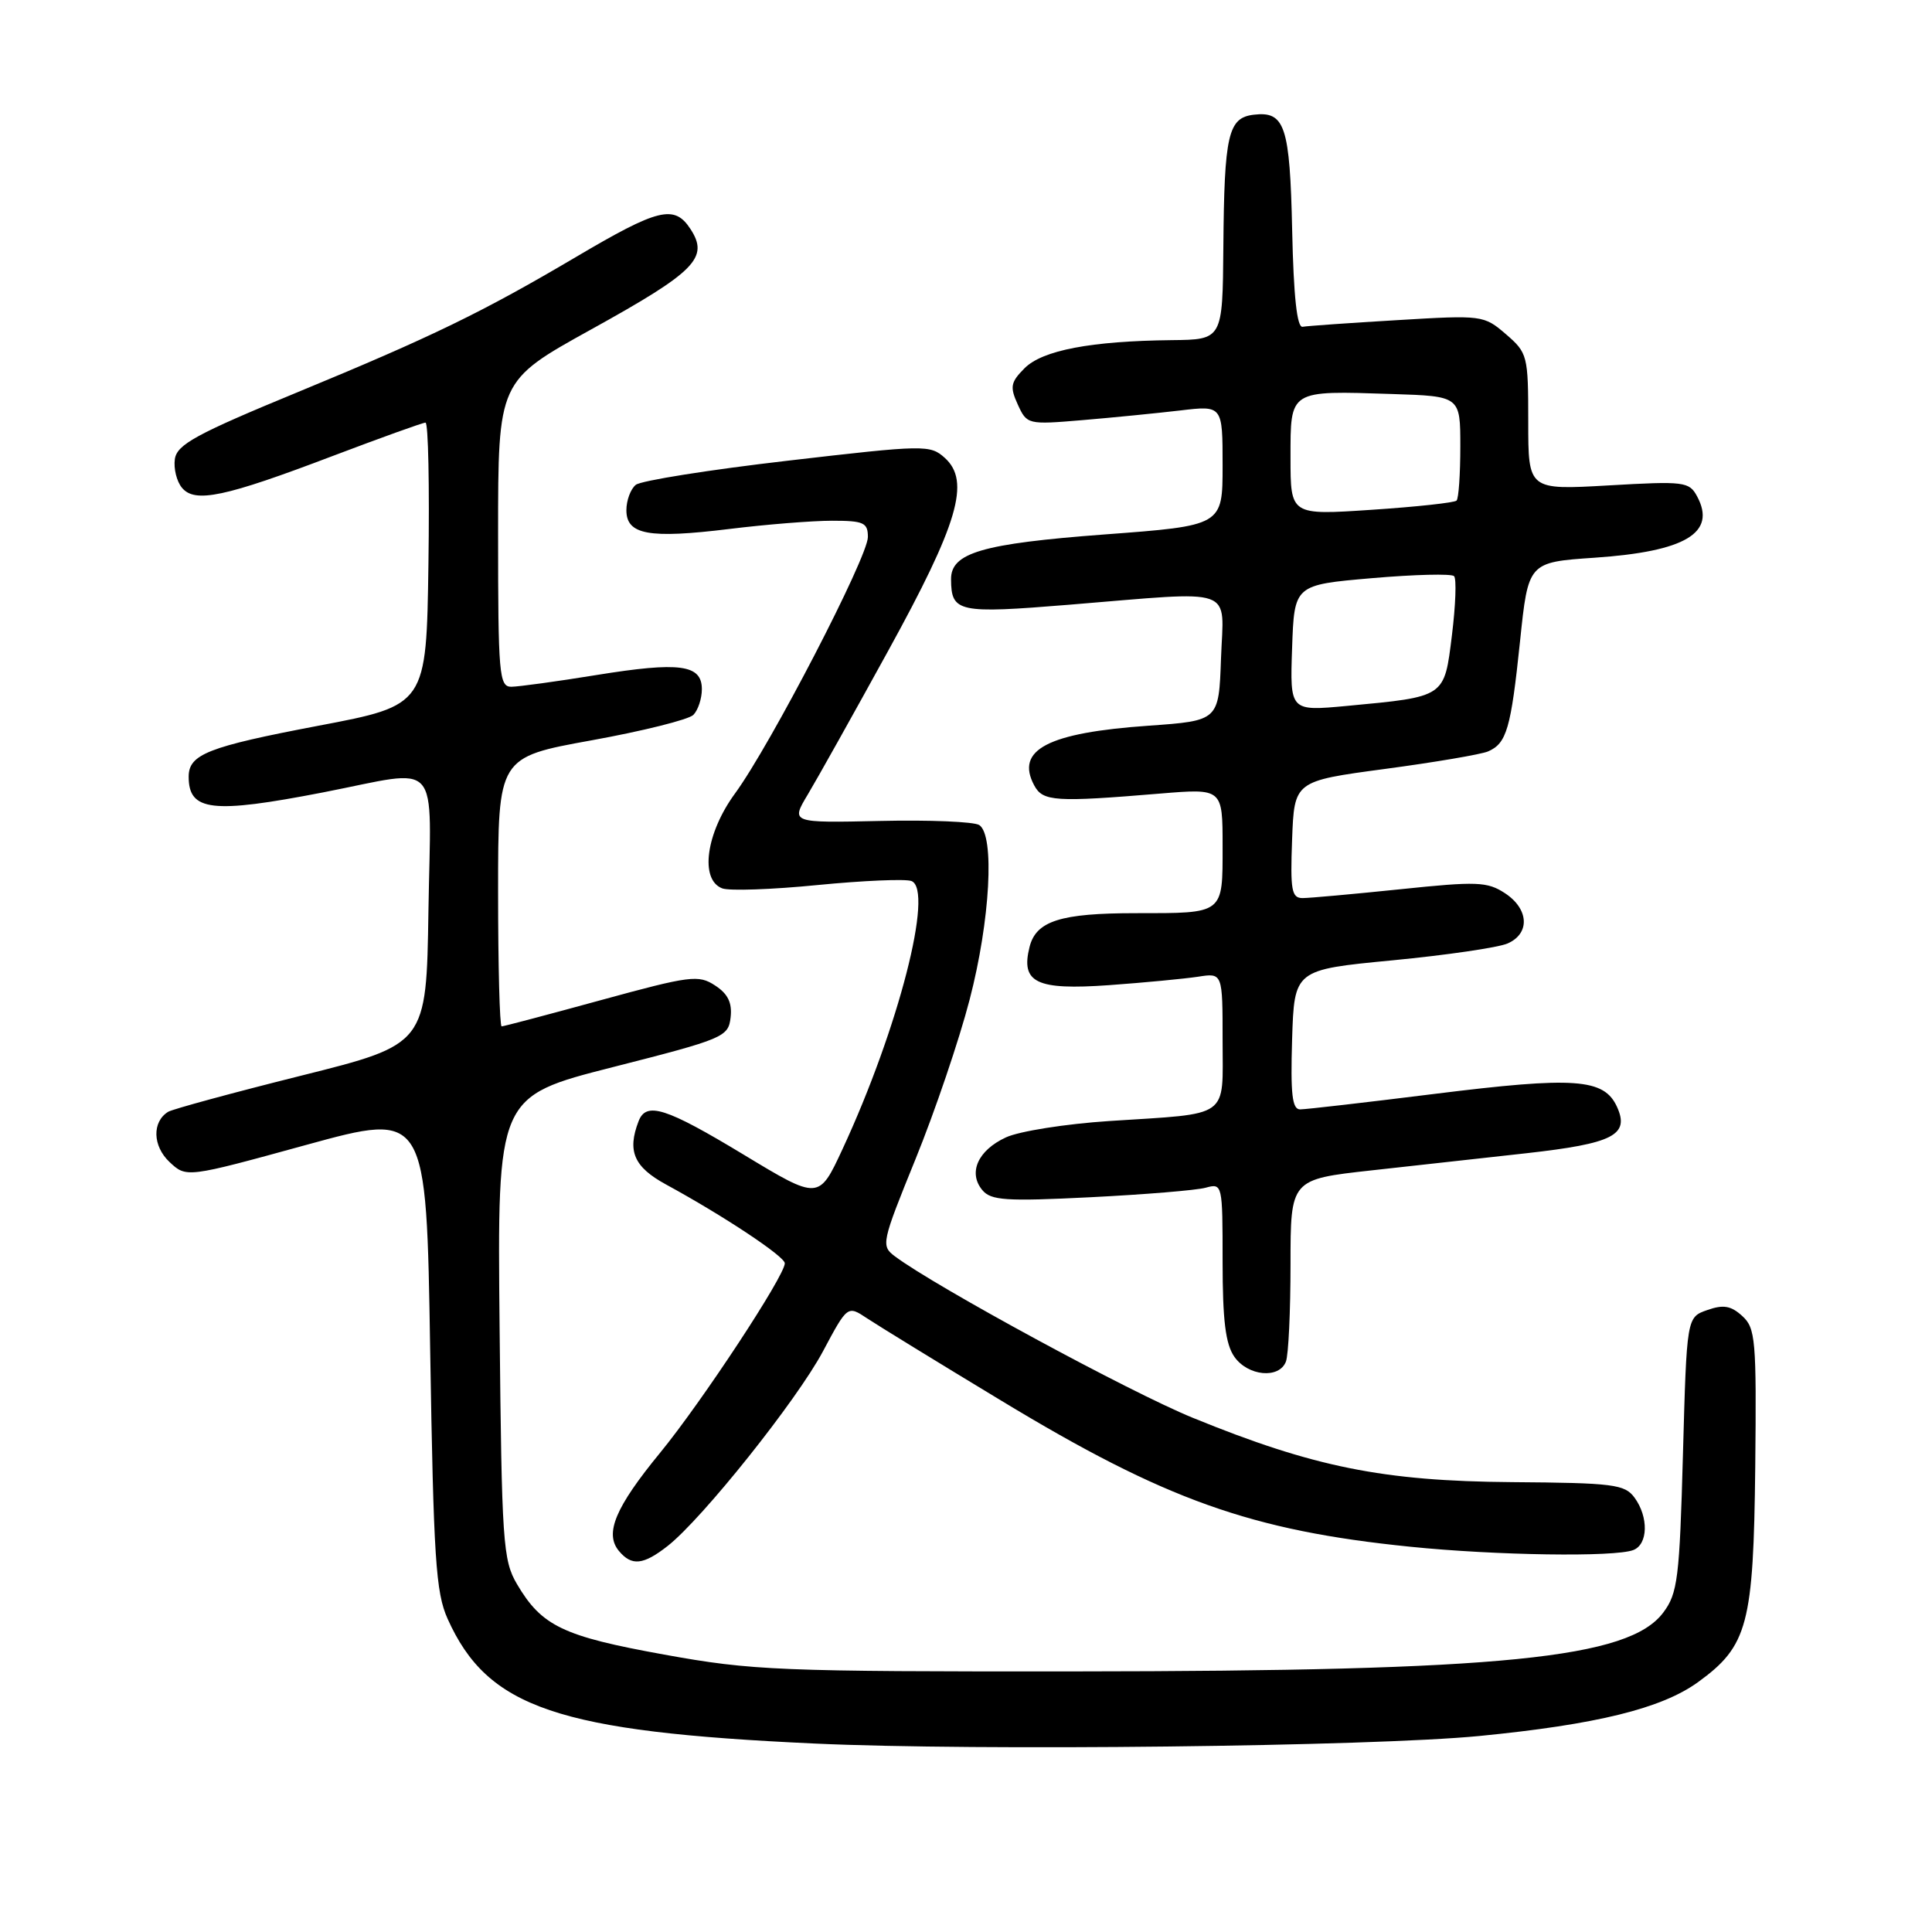 <?xml version="1.0" encoding="UTF-8" standalone="no"?>
<!DOCTYPE svg PUBLIC "-//W3C//DTD SVG 1.1//EN" "http://www.w3.org/Graphics/SVG/1.1/DTD/svg11.dtd" >
<svg xmlns="http://www.w3.org/2000/svg" xmlns:xlink="http://www.w3.org/1999/xlink" version="1.1" viewBox="0 0 256 256">
 <g >
 <path fill="currentColor"
d=" M 196.00 230.03 C 211.54 228.51 220.17 226.39 225.00 222.89 C 231.60 218.10 232.35 215.27 232.58 194.30 C 232.75 177.50 232.62 175.97 230.85 174.37 C 229.36 173.01 228.35 172.84 226.22 173.59 C 223.50 174.54 223.50 174.54 223.00 192.70 C 222.55 209.13 222.30 211.13 220.40 213.66 C 215.85 219.76 199.12 221.43 142.50 221.47 C 103.18 221.50 99.70 221.36 88.00 219.24 C 74.60 216.82 71.78 215.47 68.50 209.90 C 66.64 206.73 66.48 204.39 66.20 175.90 C 65.89 145.30 65.89 145.30 81.20 141.40 C 95.93 137.65 96.51 137.40 96.81 134.81 C 97.03 132.88 96.46 131.69 94.75 130.58 C 92.56 129.14 91.47 129.28 79.67 132.51 C 72.67 134.43 66.73 136.00 66.47 136.00 C 66.21 136.00 66.00 127.98 66.00 118.17 C 66.00 100.34 66.00 100.34 78.37 98.10 C 85.17 96.87 91.25 95.35 91.87 94.73 C 92.49 94.11 93.00 92.57 93.00 91.32 C 93.00 88.05 90.06 87.66 79.00 89.45 C 73.78 90.30 68.71 90.99 67.75 91.00 C 66.14 91.00 66.00 89.37 66.00 70.74 C 66.00 50.48 66.00 50.48 78.30 43.67 C 92.18 35.99 93.99 34.16 91.48 30.33 C 89.35 27.08 87.24 27.60 76.29 34.07 C 63.94 41.36 57.26 44.61 39.50 51.94 C 25.99 57.51 23.45 58.90 23.17 60.83 C 22.99 62.08 23.41 63.79 24.11 64.63 C 25.82 66.70 29.76 65.87 44.11 60.41 C 50.50 57.99 56.02 56.00 56.38 56.00 C 56.75 56.00 56.92 64.43 56.77 74.72 C 56.50 93.45 56.50 93.45 42.16 96.17 C 27.55 98.95 25.00 99.95 25.00 102.92 C 25.00 107.49 28.09 107.85 42.79 105.00 C 58.71 101.90 57.09 100.08 56.77 120.69 C 56.50 138.38 56.50 138.38 39.91 142.53 C 30.79 144.81 22.86 146.97 22.28 147.32 C 20.13 148.65 20.22 151.86 22.46 153.97 C 24.70 156.07 24.70 156.07 40.60 151.70 C 56.50 147.34 56.50 147.34 57.00 178.92 C 57.45 206.46 57.74 211.01 59.31 214.50 C 64.62 226.32 73.86 229.46 107.97 231.03 C 129.44 232.02 181.70 231.42 196.00 230.03 Z  M 88.48 204.84 C 93.09 201.21 105.59 185.54 109.04 179.07 C 112.30 172.96 112.30 172.96 114.90 174.69 C 116.33 175.64 124.34 180.56 132.70 185.61 C 154.42 198.76 165.76 202.81 186.86 204.95 C 198.26 206.11 213.95 206.34 216.42 205.39 C 218.38 204.64 218.47 201.02 216.58 198.44 C 215.29 196.68 213.78 196.49 200.33 196.39 C 183.28 196.26 174.05 194.40 158.06 187.87 C 149.72 184.47 124.03 170.54 118.58 166.47 C 116.72 165.07 116.80 164.69 121.31 153.59 C 123.87 147.30 127.10 137.79 128.48 132.46 C 131.21 121.97 131.83 110.65 129.75 109.32 C 129.06 108.88 123.16 108.63 116.64 108.78 C 104.78 109.04 104.78 109.04 107.04 105.27 C 108.28 103.20 113.06 94.66 117.66 86.29 C 126.97 69.37 128.62 63.78 125.20 60.68 C 123.25 58.92 122.57 58.93 104.34 61.05 C 93.98 62.25 84.94 63.69 84.25 64.24 C 83.56 64.79 83.00 66.31 83.00 67.60 C 83.00 70.86 85.96 71.40 96.66 70.09 C 101.52 69.49 107.64 69.00 110.25 69.00 C 114.45 69.00 115.00 69.25 115.00 71.16 C 115.00 73.81 102.08 98.74 97.40 105.13 C 93.54 110.40 92.70 116.56 95.69 117.71 C 96.61 118.07 102.31 117.87 108.35 117.27 C 114.39 116.68 119.98 116.44 120.77 116.74 C 123.78 117.90 119.04 136.31 111.64 152.26 C 108.50 159.02 108.50 159.02 98.56 153.01 C 88.20 146.75 85.62 145.93 84.61 148.58 C 83.09 152.54 84.00 154.63 88.25 156.95 C 95.87 161.10 103.98 166.48 103.99 167.39 C 104.01 169.02 93.00 185.75 87.46 192.51 C 81.53 199.74 80.08 203.19 82.01 205.51 C 83.70 207.54 85.24 207.38 88.48 204.84 Z  M 170.39 180.42 C 170.73 179.55 171.00 173.76 171.00 167.56 C 171.00 156.27 171.00 156.27 181.75 155.08 C 187.66 154.43 196.89 153.40 202.25 152.81 C 213.77 151.52 215.96 150.40 214.26 146.66 C 212.54 142.90 208.68 142.63 190.06 144.95 C 181.01 146.08 173.01 147.00 172.27 147.00 C 171.22 147.00 170.99 144.97 171.21 137.75 C 171.50 128.50 171.50 128.50 184.50 127.25 C 191.65 126.56 198.51 125.56 199.75 125.02 C 202.77 123.71 202.60 120.44 199.41 118.35 C 197.07 116.82 195.70 116.77 185.55 117.83 C 179.35 118.47 173.52 119.00 172.60 119.00 C 171.14 119.00 170.96 117.96 171.21 111.25 C 171.50 103.50 171.50 103.50 183.50 101.89 C 190.10 101.01 196.25 99.96 197.17 99.57 C 199.64 98.50 200.20 96.58 201.41 85.00 C 202.50 74.50 202.50 74.50 211.29 73.90 C 223.33 73.08 227.47 70.61 224.88 65.78 C 223.83 63.82 223.20 63.74 213.14 64.32 C 202.50 64.93 202.50 64.93 202.50 55.88 C 202.50 47.09 202.41 46.76 199.54 44.28 C 196.62 41.77 196.41 41.74 185.14 42.42 C 178.85 42.79 173.21 43.19 172.60 43.30 C 171.86 43.43 171.41 39.30 171.22 30.56 C 170.92 16.68 170.26 14.71 166.13 15.20 C 162.73 15.60 162.22 17.83 162.10 32.75 C 162.00 45.00 162.00 45.00 155.25 45.07 C 144.55 45.19 138.15 46.41 135.77 48.78 C 133.91 50.65 133.79 51.25 134.86 53.60 C 136.07 56.25 136.18 56.28 143.42 55.67 C 147.46 55.33 153.29 54.75 156.38 54.39 C 162.00 53.72 162.00 53.72 162.00 61.69 C 162.00 69.65 162.00 69.65 146.32 70.82 C 130.13 72.04 125.98 73.25 126.02 76.77 C 126.05 81.14 126.95 81.33 141.67 80.13 C 164.13 78.30 162.13 77.59 161.79 87.25 C 161.50 95.50 161.50 95.50 152.19 96.16 C 138.83 97.09 134.51 99.35 137.04 104.07 C 138.18 106.21 139.83 106.31 153.75 105.15 C 162.00 104.47 162.00 104.47 162.00 112.13 C 162.00 121.19 162.25 121.00 150.48 121.00 C 140.53 121.00 137.28 122.03 136.42 125.48 C 135.23 130.22 137.31 131.22 146.93 130.54 C 151.65 130.20 156.96 129.69 158.75 129.42 C 162.00 128.91 162.00 128.91 162.00 137.85 C 162.00 148.33 163.18 147.49 147.00 148.54 C 141.22 148.92 135.05 149.89 133.29 150.71 C 129.58 152.42 128.25 155.39 130.16 157.69 C 131.30 159.07 133.28 159.20 144.49 158.64 C 151.65 158.28 158.51 157.72 159.75 157.38 C 161.98 156.77 162.00 156.87 162.00 167.16 C 162.00 174.95 162.39 178.11 163.56 179.78 C 165.36 182.35 169.50 182.74 170.39 180.42 Z  M 171.21 85.87 C 171.50 77.50 171.50 77.50 181.78 76.61 C 187.43 76.12 192.33 76.00 192.67 76.34 C 193.01 76.67 192.88 80.19 192.39 84.16 C 191.36 92.46 191.60 92.30 178.45 93.54 C 170.92 94.24 170.92 94.24 171.21 85.87 Z  M 171.00 60.66 C 171.00 51.60 170.75 51.76 184.50 52.21 C 193.50 52.50 193.50 52.50 193.50 59.17 C 193.50 62.83 193.28 66.06 193.00 66.33 C 192.72 66.61 187.66 67.16 181.75 67.55 C 171.00 68.27 171.00 68.27 171.00 60.66 Z "/>
</g>
</svg>